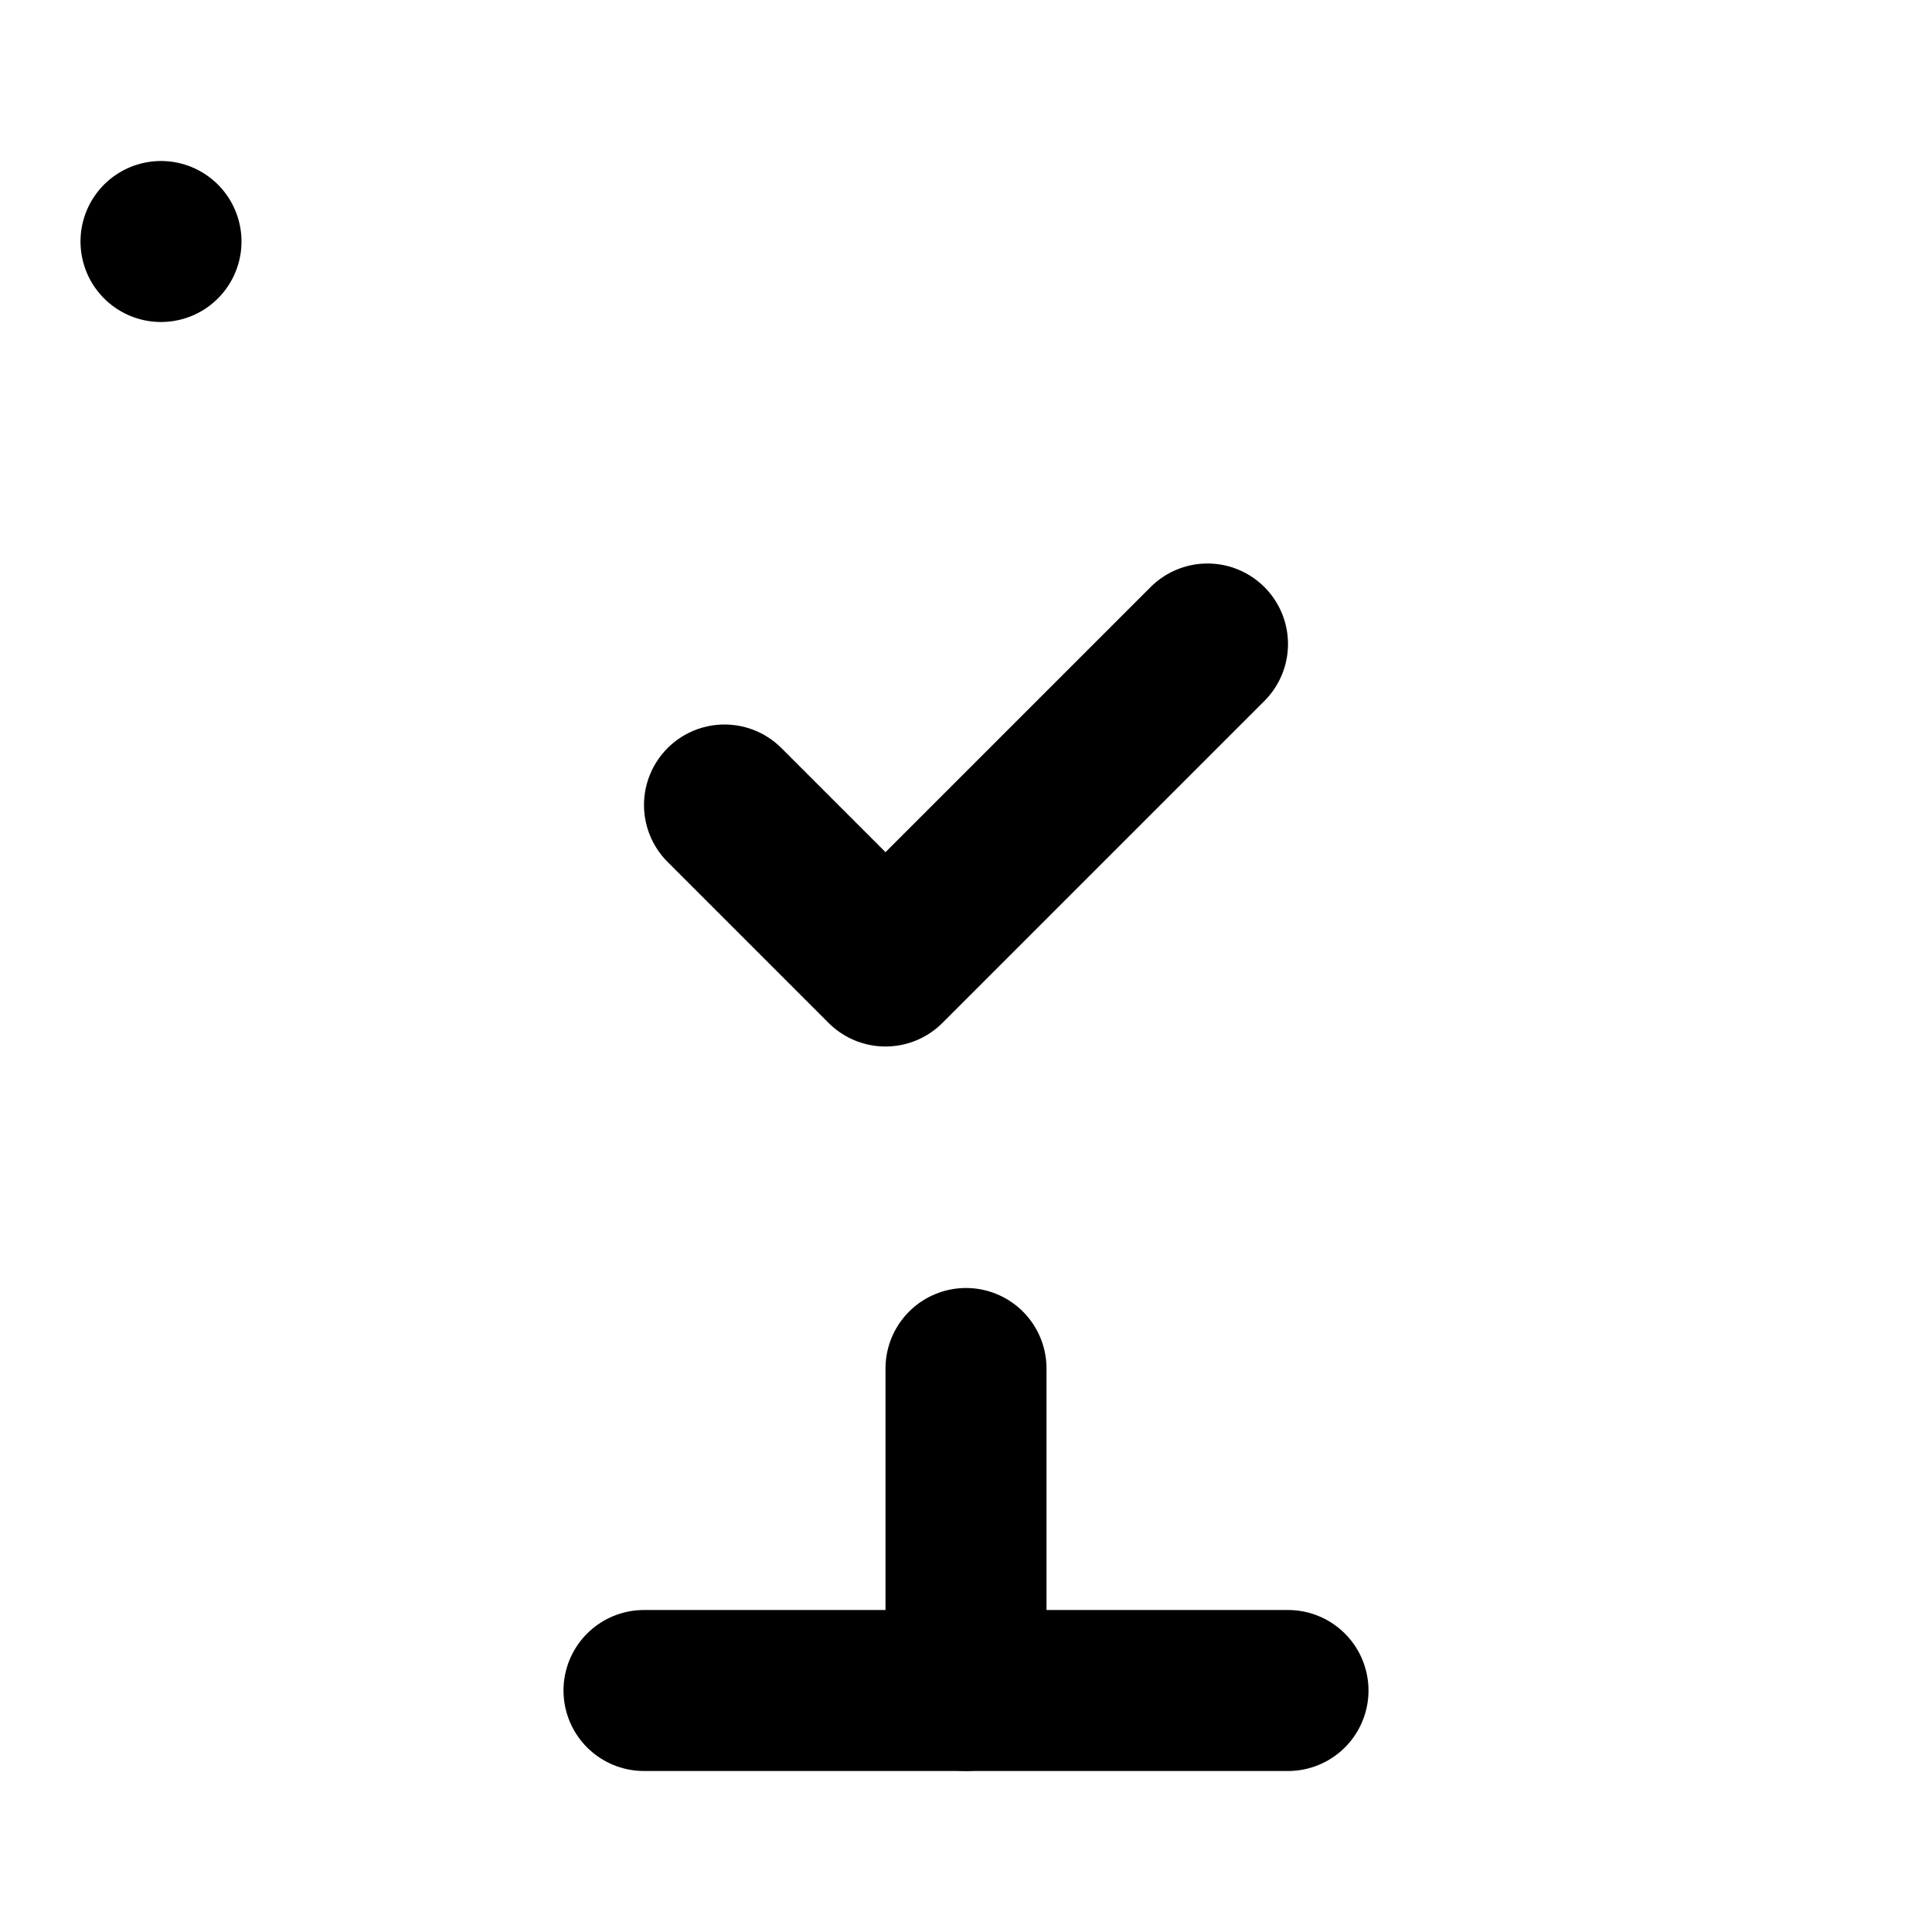 <svg xmlns="http://www.w3.org/2000/svg" viewBox="0 0 24 24" fill="none" stroke="currentColor" stroke-width="2" stroke-linecap="round" stroke-linejoin="round">
  <path d="m9 10 2 2 4-4" />
  <rect x="2" y="3" rx="2" />
  <path d="M12 17v4" />
  <path d="M8 21h8" />
</svg>
